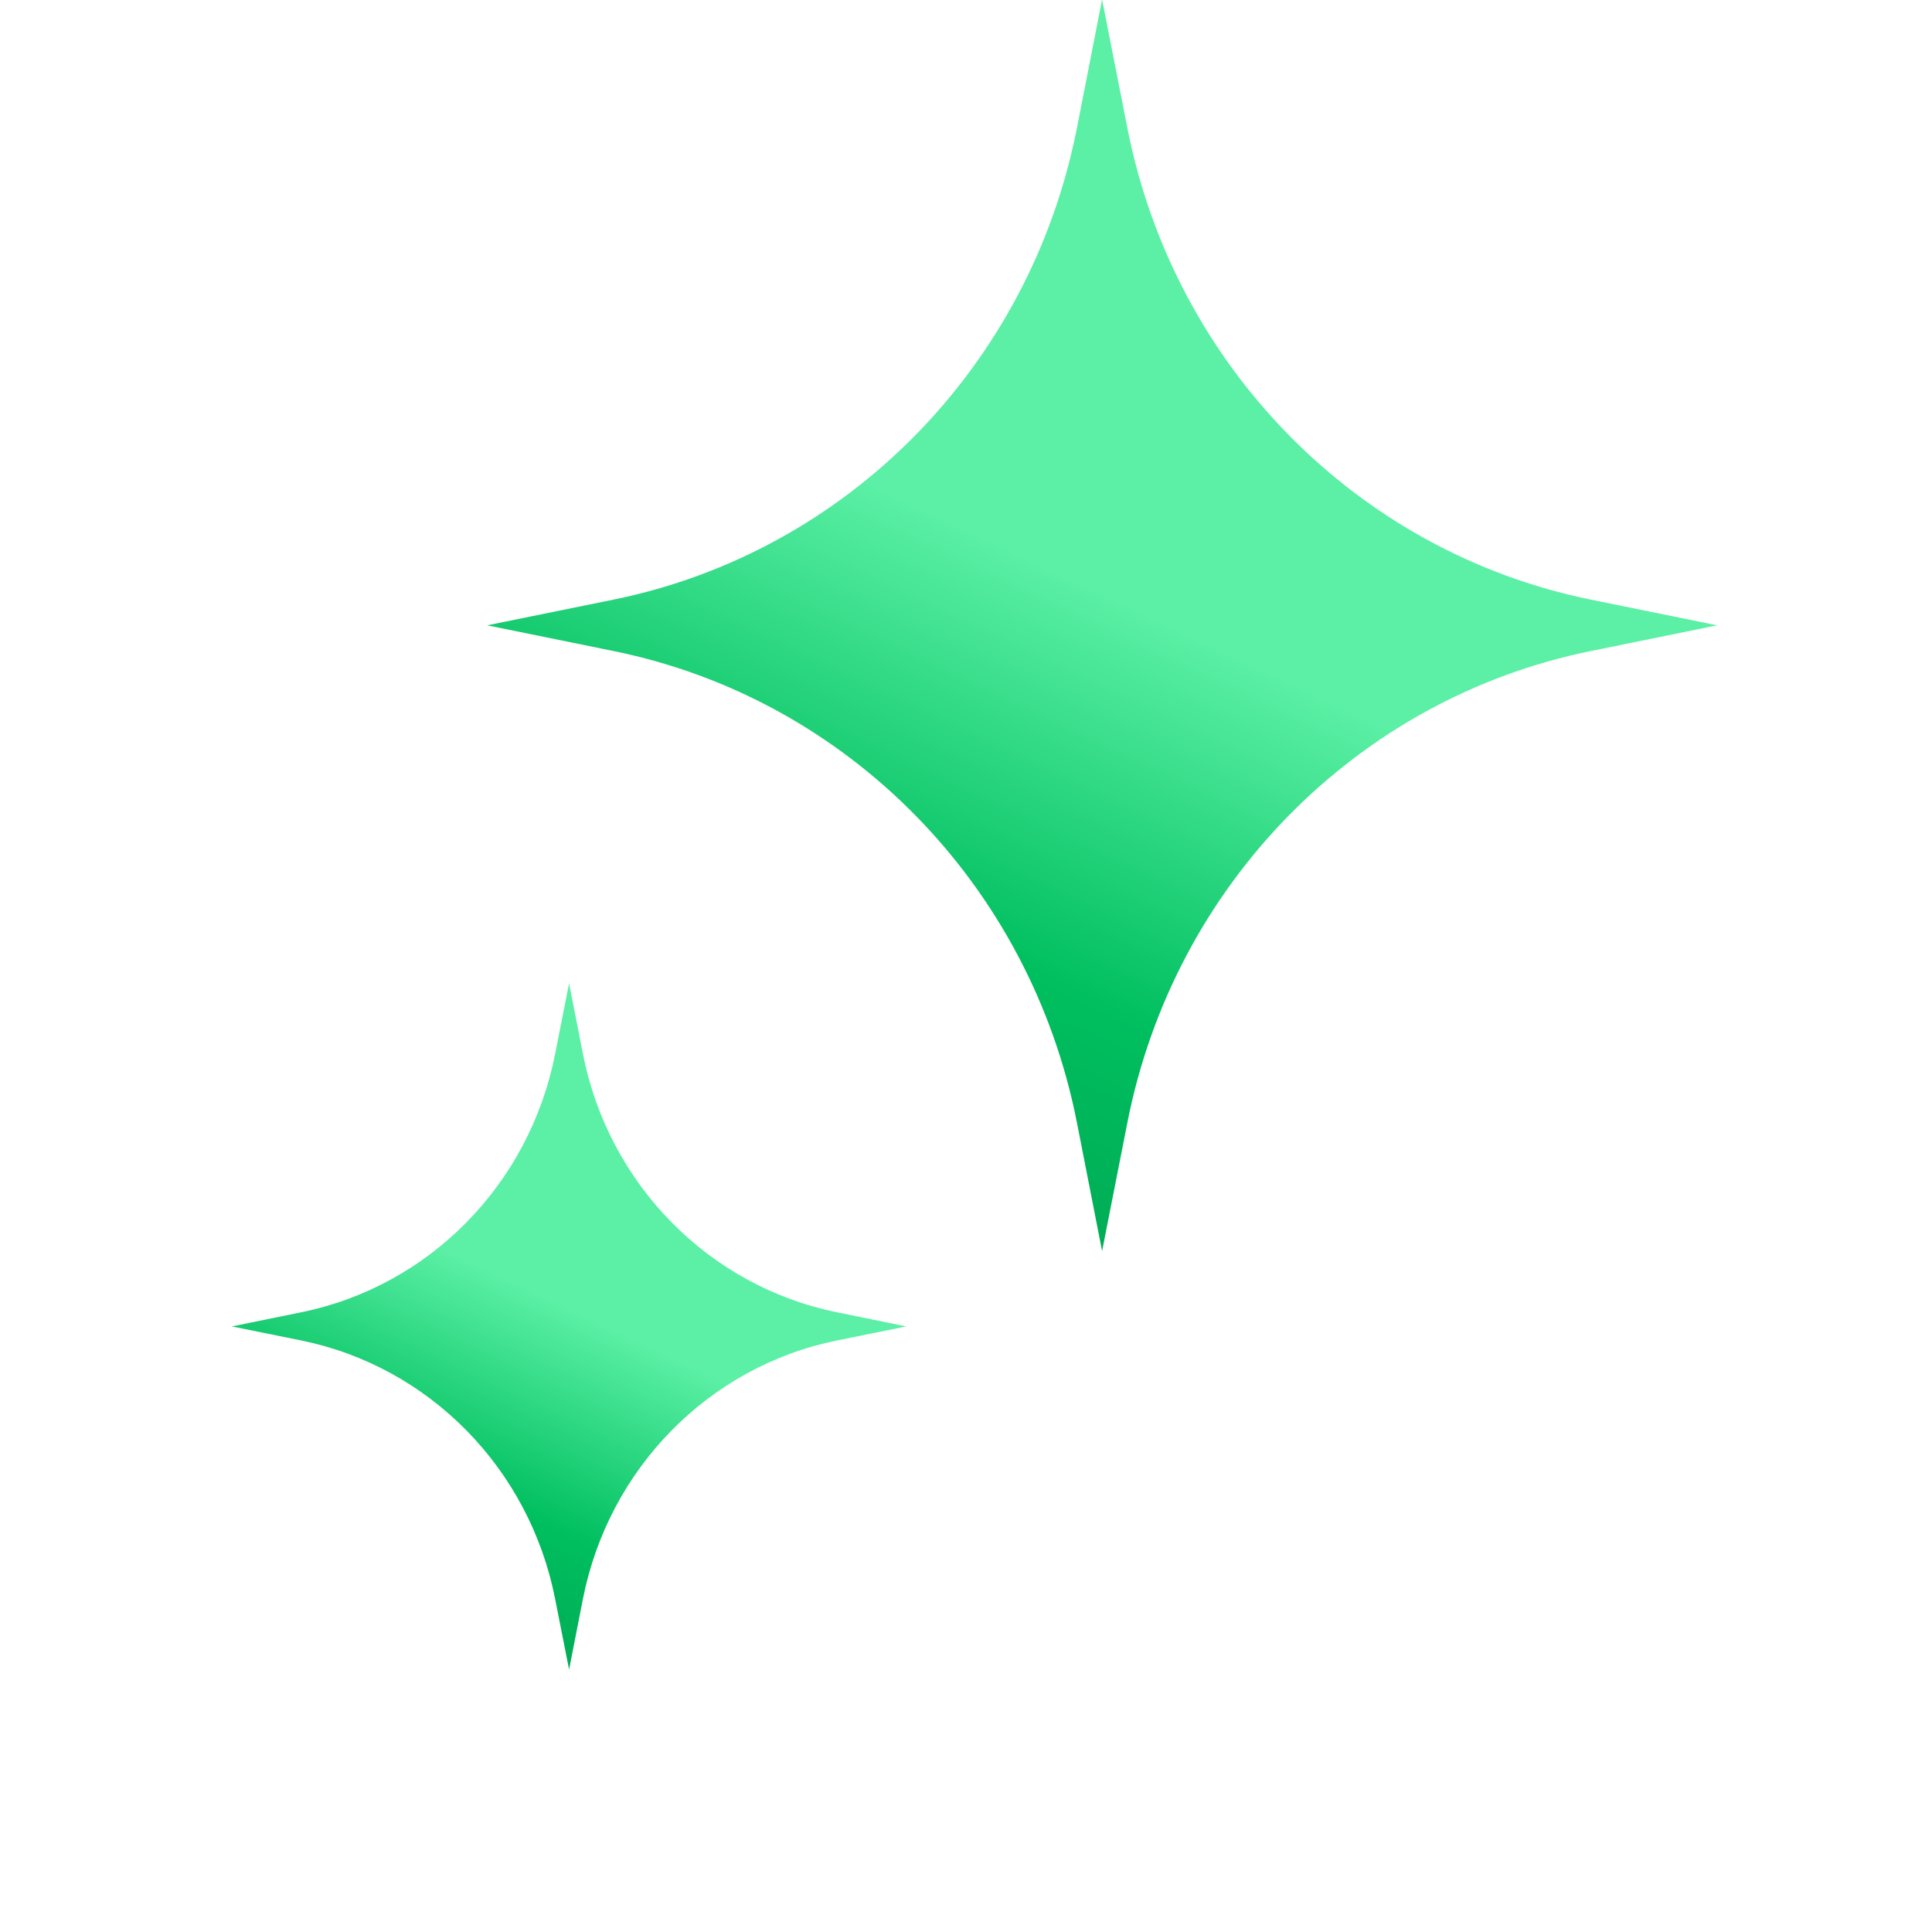 <svg width="18" height="18" viewBox="0 0 18 18" fill="none" xmlns="http://www.w3.org/2000/svg">
<g clip-path="url(#clip0_134_574)">
<path d="M10.033 10.457L10.268 11.656L10.504 10.457C10.94 8.241 12.642 6.509 14.819 6.066L15.998 5.826L14.819 5.586C12.642 5.142 10.94 3.41 10.504 1.195L10.268 -0.005L10.033 1.195C9.597 3.41 7.895 5.142 5.718 5.586L4.539 5.826L5.718 6.066C7.895 6.509 9.597 8.241 10.033 10.457Z" fill="url(#paint0_linear_134_574)"/>
<path d="M5.172 14.897L5.302 15.555L5.431 14.897C5.67 13.682 6.603 12.732 7.797 12.489L8.443 12.358L7.797 12.226C6.603 11.983 5.67 11.034 5.431 9.819L5.302 9.161L5.172 9.819C4.933 11.034 4 11.983 2.807 12.226L2.16 12.358L2.807 12.489C4 12.732 4.933 13.682 5.172 14.897Z" fill="url(#paint1_linear_134_574)"/>
</g>
<defs>
<linearGradient id="paint0_linear_134_574" x1="11.858" y1="3.369" x2="7.622" y2="12.336" gradientUnits="userSpaceOnUse">
<stop stop-color="#5BF0A5"/>
<stop offset="0.265" stop-color="#5BF0A5"/>
<stop offset="0.615" stop-color="#00BF5F"/>
<stop offset="1" stop-color="#009D4E"/>
</linearGradient>
<linearGradient id="paint1_linear_134_574" x1="6.173" y1="11.011" x2="3.851" y2="15.927" gradientUnits="userSpaceOnUse">
<stop stop-color="#5BF0A5"/>
<stop offset="0.265" stop-color="#5BF0A5"/>
<stop offset="0.615" stop-color="#00BF5F"/>
<stop offset="1" stop-color="#009D4E"/>
</linearGradient>
<clipPath id="clip0_134_574">
<rect width="18" height="18" rx="4.041" transform="matrix(-1 0 0 1 18 0)" fill="white"/>
</clipPath>
</defs>
</svg>
